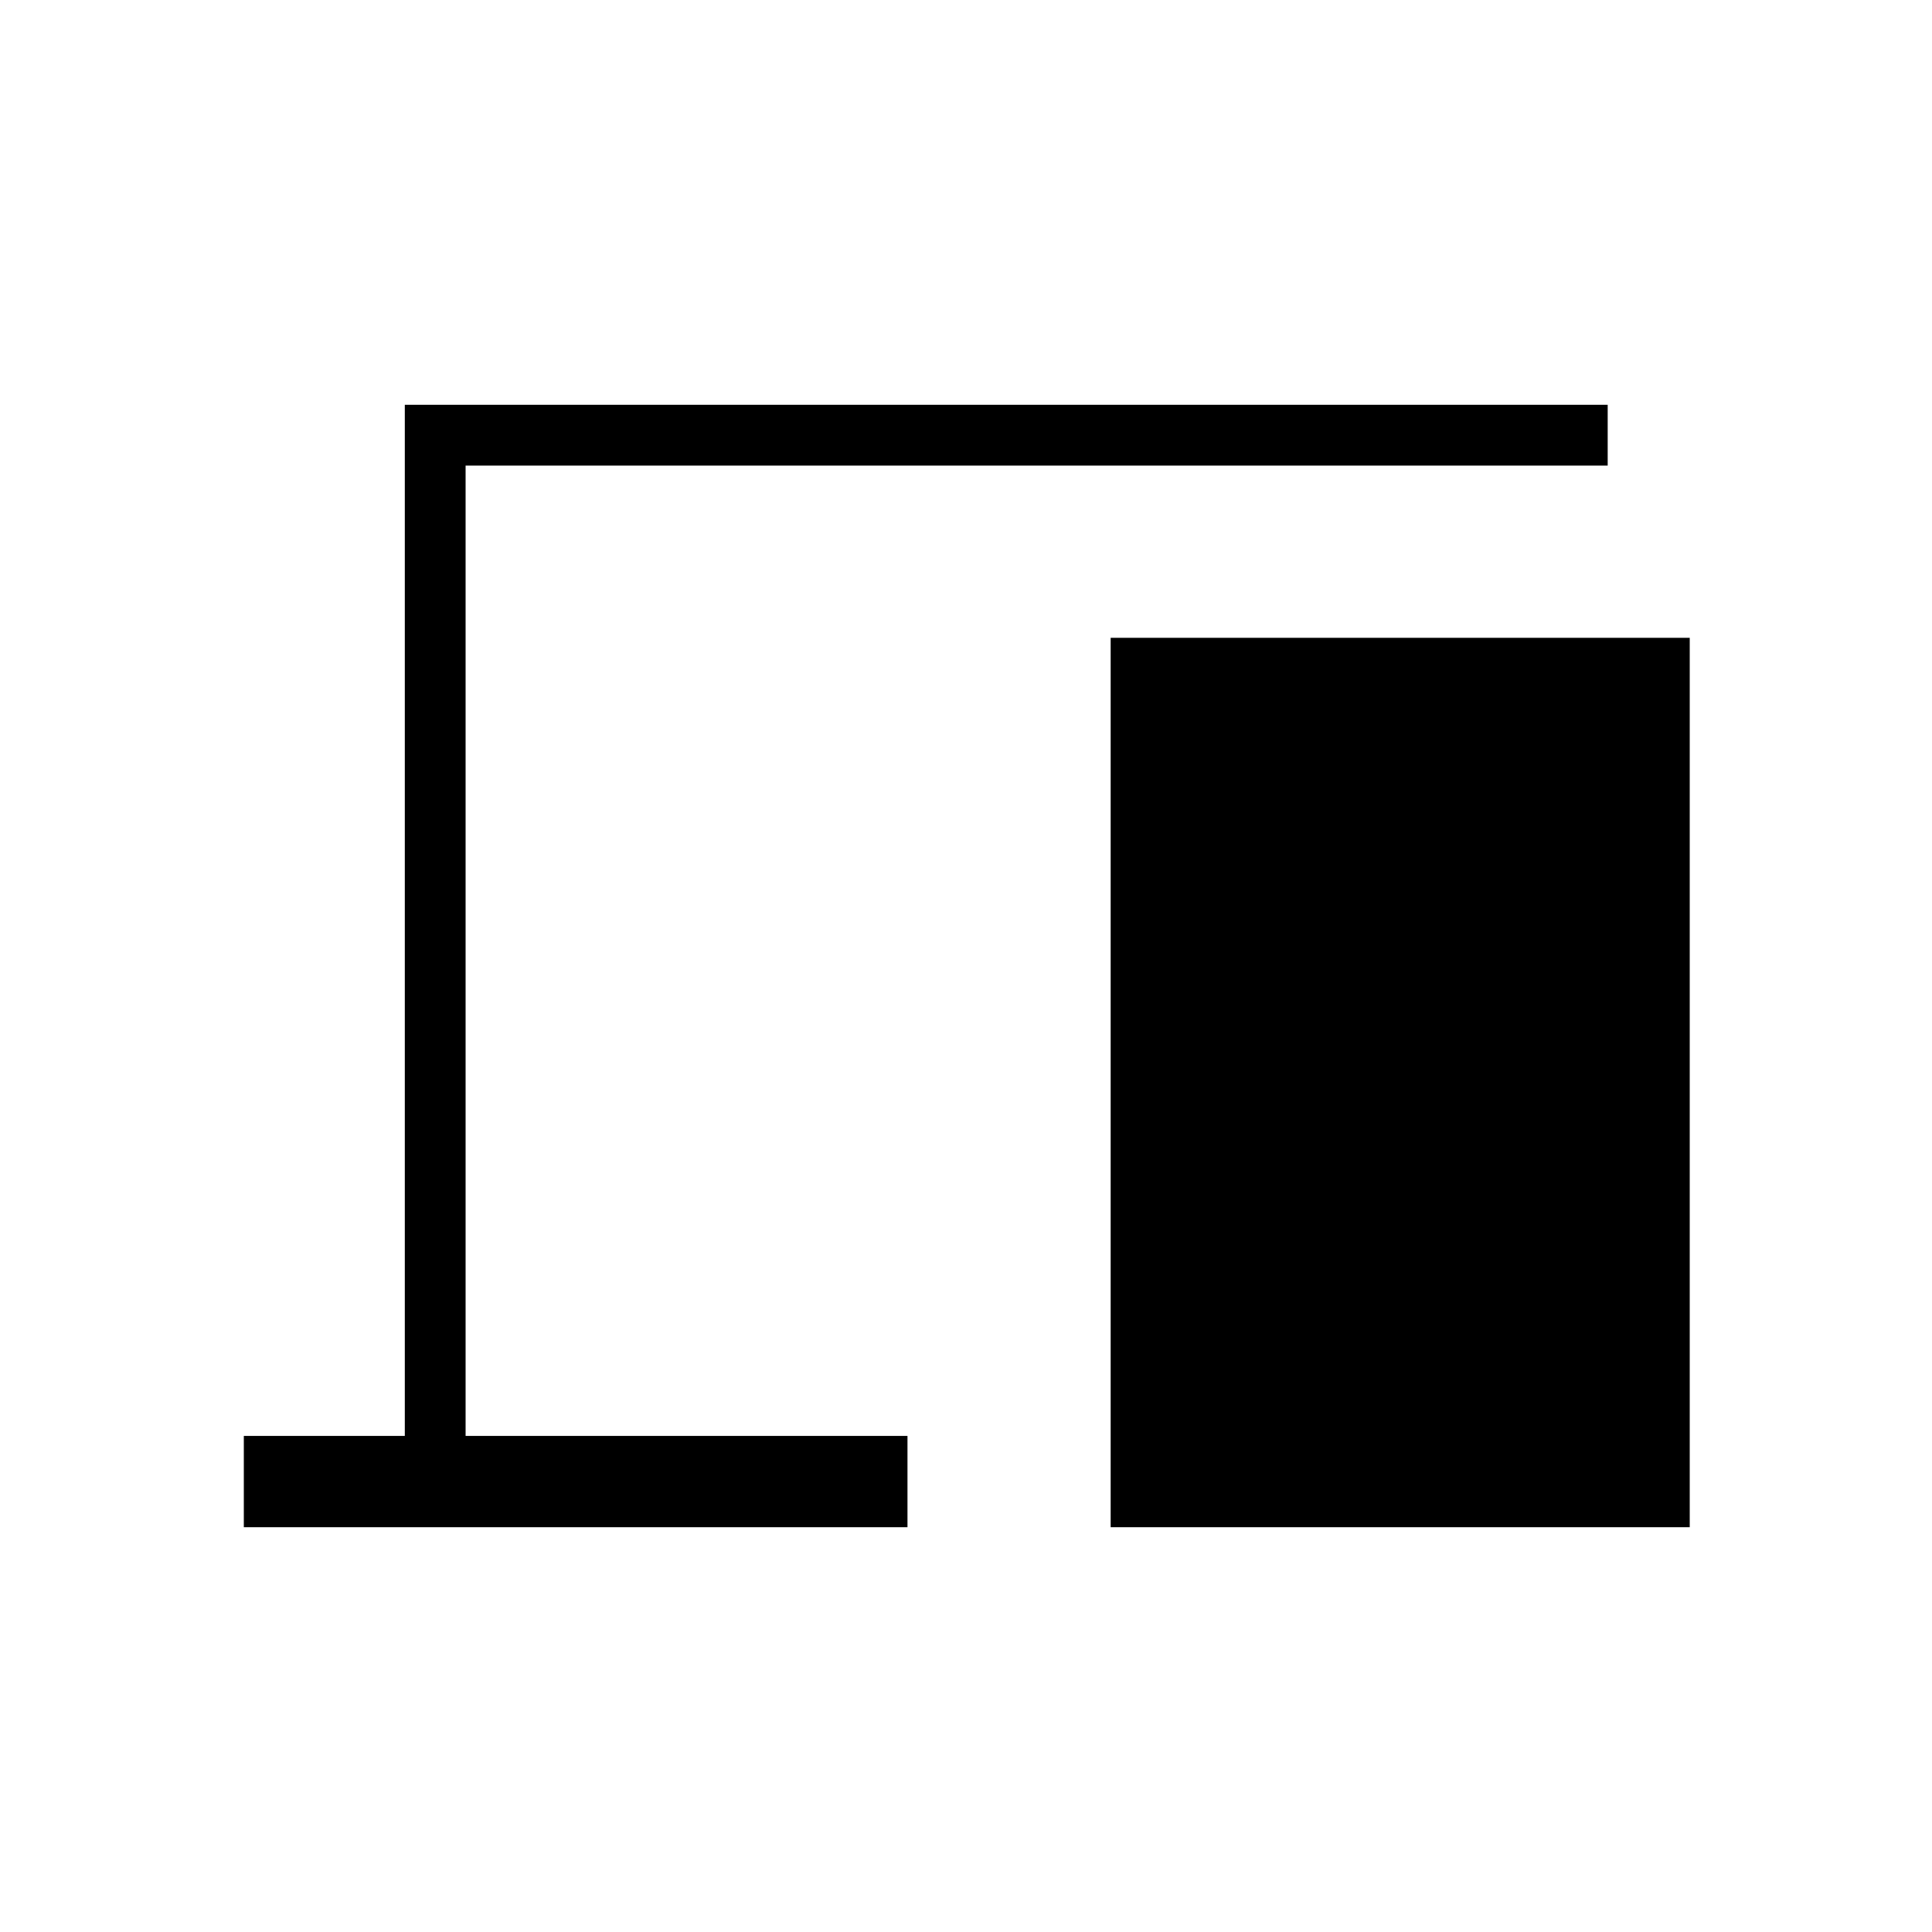 <svg xmlns="http://www.w3.org/2000/svg" height="48" viewBox="0 -960 960 960" width="48"><path d="M121.15-201.15v-45.35h80v-512.35h597.7v30.2h-567.5v482.15h219.57v45.35H121.15Zm430.73 0v-441.93h287.74v441.93H551.88Z"/></svg>